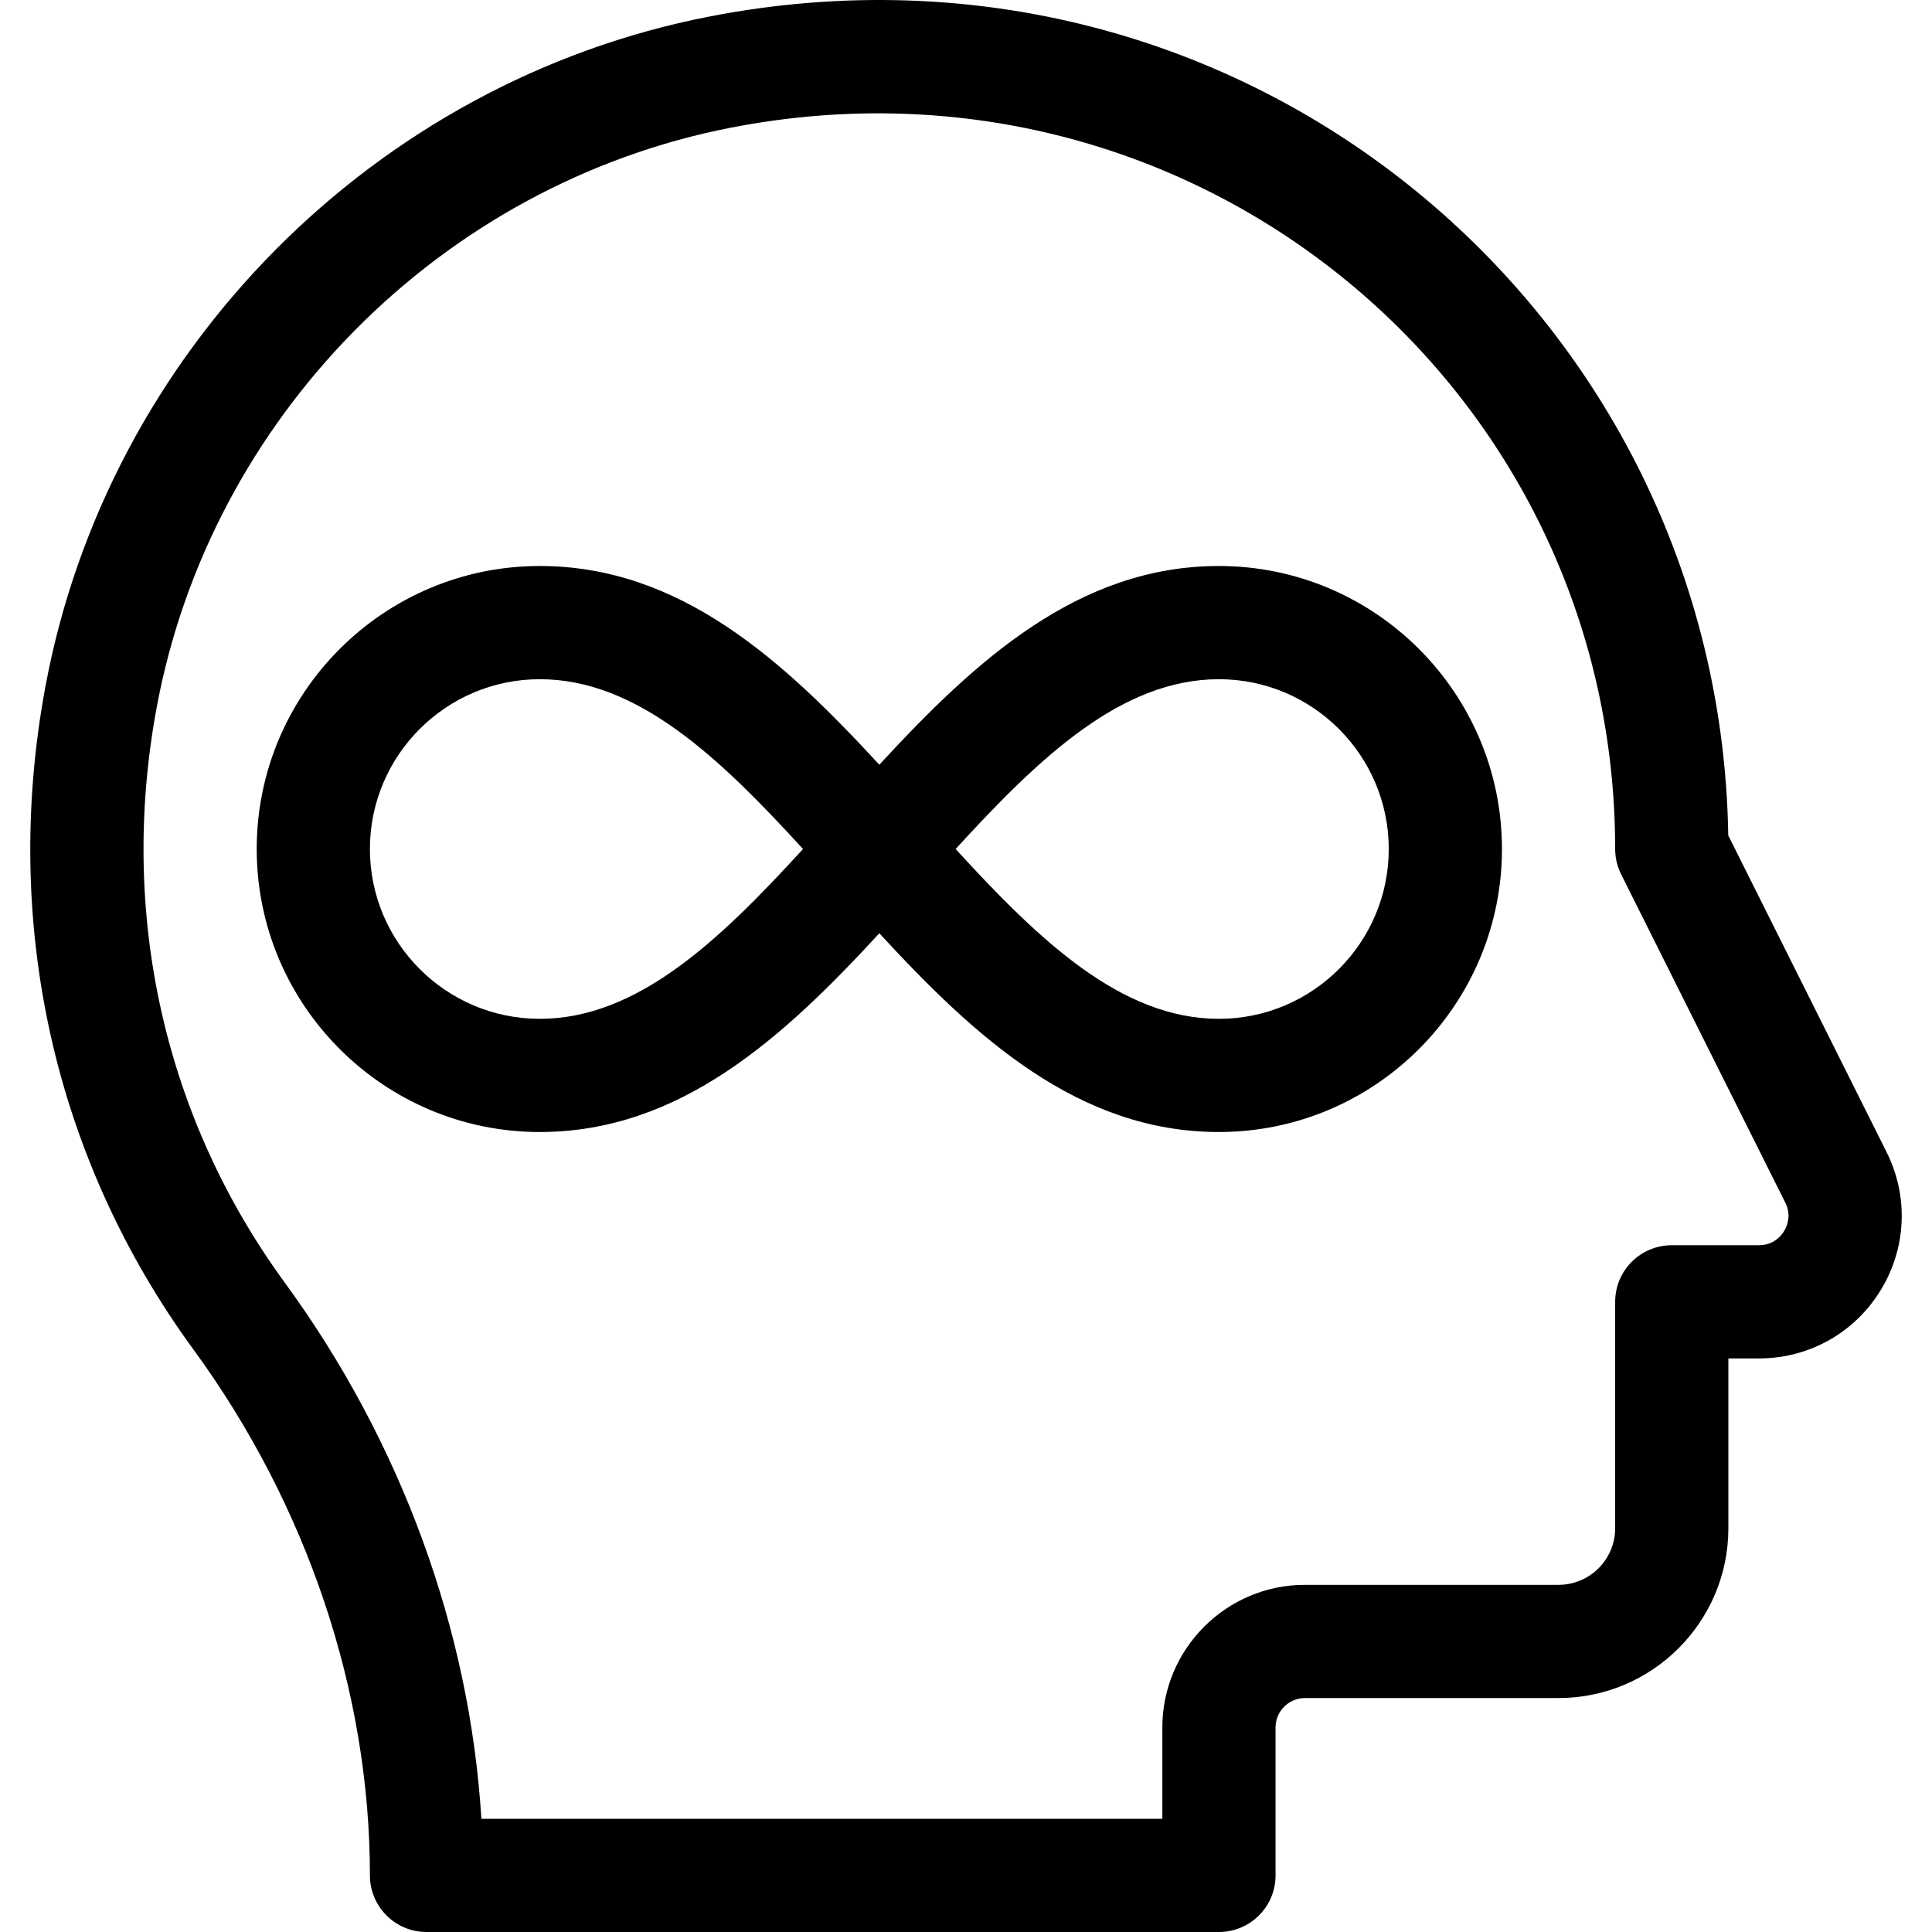 <?xml version="1.0" encoding="iso-8859-1"?>
<!-- Generator: Adobe Illustrator 19.0.0, SVG Export Plug-In . SVG Version: 6.00 Build 0)  -->
<svg version="1.1" id="Capa_1" xmlns="http://www.w3.org/2000/svg" xmlns:xlink="http://www.w3.org/1999/xlink" x="0px" y="0px"
	 viewBox="0 0 511.999 511.999" style="enable-background:new 0 0 511.999 511.999;" xml:space="preserve">
<g>
	<g>
		<path d="M499.953,305.292l-41.946-83.893C455.824,83.247,329.897-23.191,188.04,4.37C99.249,21.62,28.508,93.039,12.01,182.086
			c-11.614,62.687,2.33,125.035,39.264,175.562c30.151,41.247,46.756,90.736,46.758,139.351c0,8.284,6.716,15,15,15h210.002
			c8.284,0,15-6.716,15-15v-39.2c0-4.301,3.499-7.8,7.8-7.8h67.201c24.813,0,45-20.187,45-45v-45h8.108
			c13.196,0,25.217-6.702,32.154-17.927C505.236,330.844,505.855,317.096,499.953,305.292z M472.778,326.298
			c-0.688,1.112-2.71,3.699-6.635,3.699h-23.109c-8.284,0-15,6.716-15,15v60.001c0,8.271-6.729,15-15,15h-67.201
			c-20.843,0-37.8,16.957-37.8,37.8v24.2H127.571c-3.06-49.999-21.279-99.924-52.078-142.055
			c-32.009-43.79-44.079-97.911-33.984-152.392c14.271-77.032,75.458-138.811,152.253-153.732
			C317.129,9.853,428.034,102.91,428.034,224.996c0,2.329,0.542,4.625,1.584,6.708l43.501,87.003
			C474.875,322.22,473.465,325.186,472.778,326.298z"/>
	</g>
</g>
<g>
	<g>
		<path d="M323.033,149.995c-37.244,0-64.583,25.08-90.001,52.667c-25.418-27.586-52.757-52.667-90.001-52.667
			c-41.355,0-75.001,33.645-75.001,75.001s33.645,75.001,75.001,75.001c37.244,0,64.583-25.08,90.001-52.667
			c25.418,27.586,52.757,52.667,90.001,52.667c41.355,0,75.001-33.645,75.001-75.001S364.389,149.995,323.033,149.995z
			 M143.031,269.998c-24.813,0-45-20.187-45-45s20.187-45,45-45c25.862,0,47.586,20.728,69.78,45
			C190.619,249.269,168.893,269.998,143.031,269.998z M323.033,269.998c-25.862,0-47.587-20.727-69.78-45
			c22.192-24.273,43.917-45,69.78-45c24.813,0,45,20.187,45,45S347.847,269.998,323.033,269.998z"/>
	</g>
</g>
<g>
</g>
<g>
</g>
<g>
</g>
<g>
</g>
<g>
</g>
<g>
</g>
<g>
</g>
<g>
</g>
<g>
</g>
<g>
</g>
<g>
</g>
<g>
</g>
<g>
</g>
<g>
</g>
<g>
</g>
</svg>
